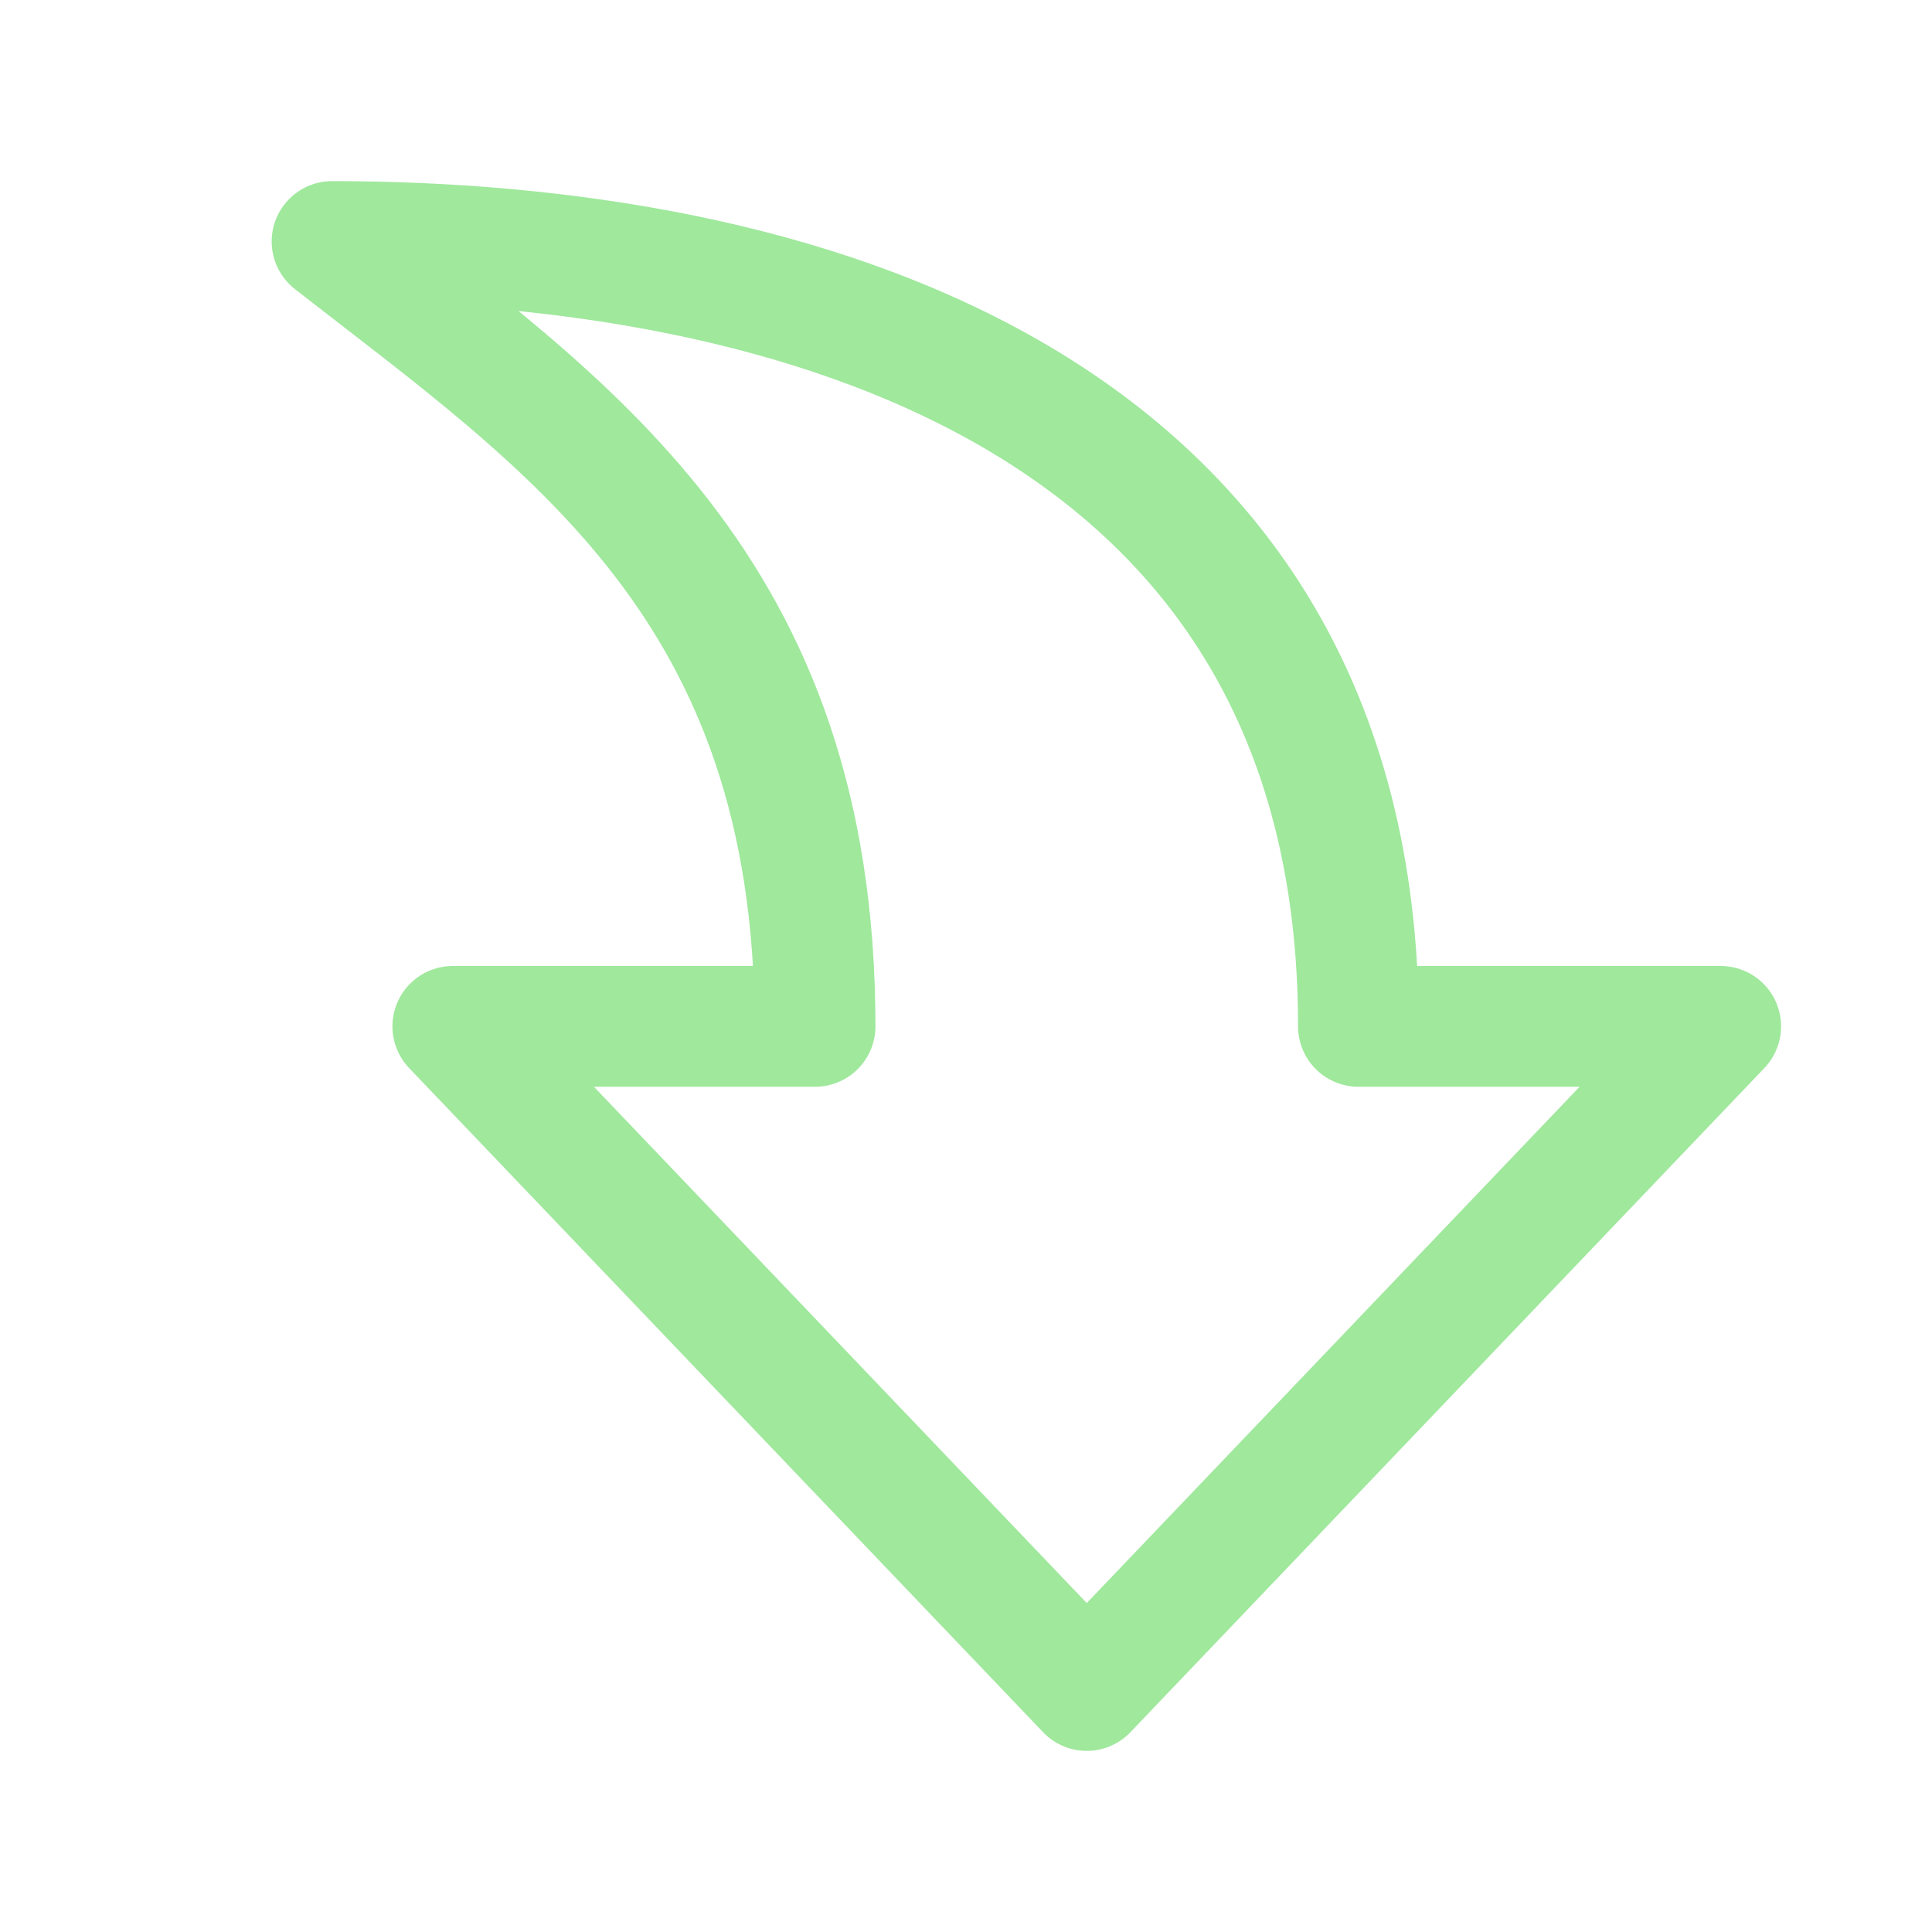 <svg width="16" height="16" viewBox="0 0 16 16" fill="none" xmlns="http://www.w3.org/2000/svg">
<path d="M9 14L14.25 8.5L11.25 8.5C11.25 3.237 6.476 2 2.75 2C4.695 3.519 6.75 4.862 6.75 8.5L3.75 8.5L9 14Z" stroke="#9FE89C" stroke-linejoin="round"/>
</svg>
